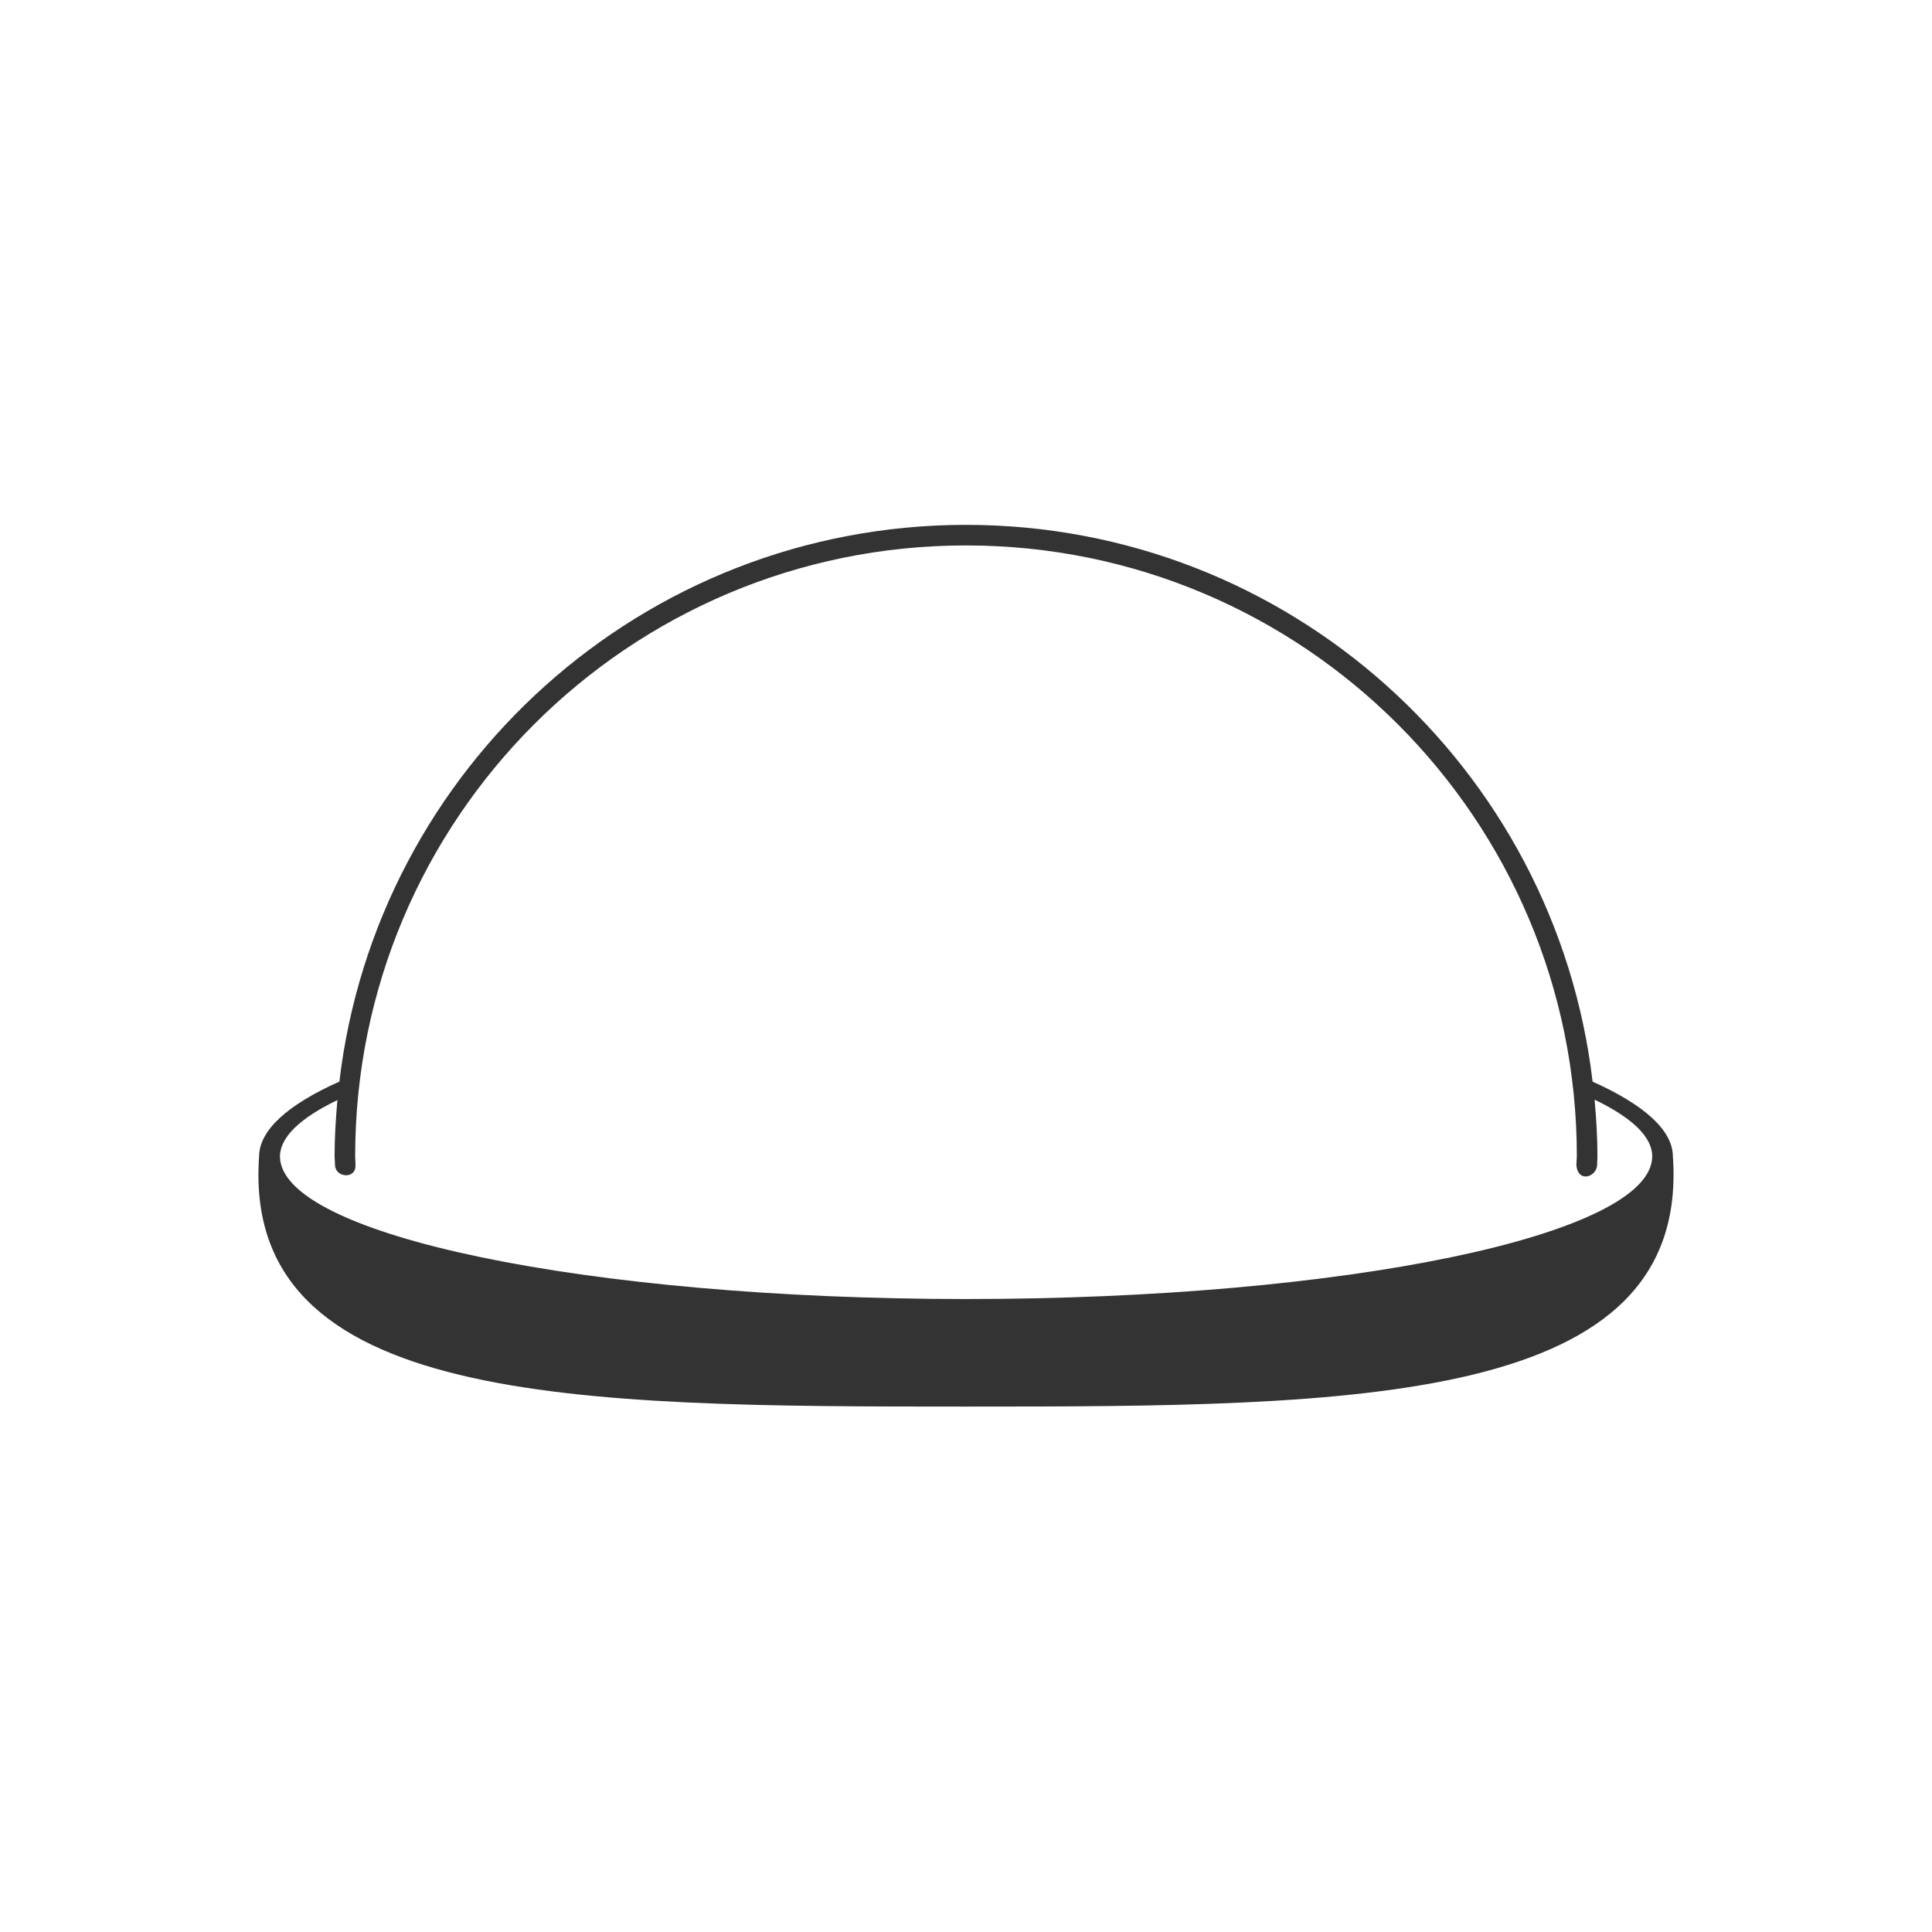 <svg width="48" height="48" viewBox="0 0 48 48" fill="none" xmlns="http://www.w3.org/2000/svg">
<path fill-rule="evenodd" clip-rule="evenodd" d="M24 13.04C15.965 13.04 9.351 19.084 8.432 26.872C7.147 27.445 6.444 28.079 6.437 28.727C6 34.914 14.285 34.946 23.984 34.946C33.684 34.946 42 34.915 41.562 28.727C41.557 28.08 40.849 27.447 39.568 26.873C38.65 19.085 32.035 13.04 24 13.04L24 13.04ZM24 13.551C32.381 13.551 39.176 20.346 39.176 28.727C39.172 28.802 39.169 28.876 39.164 28.95C39.209 29.399 39.662 29.239 39.68 28.95C39.683 28.876 39.685 28.802 39.688 28.727C39.688 28.252 39.659 27.785 39.617 27.321C40.541 27.765 41.048 28.242 41.049 28.727C41.049 30.686 33.416 32.274 24.002 32.274C14.587 32.274 6.955 30.686 6.955 28.727C6.962 28.246 7.466 27.772 8.383 27.331C8.342 27.792 8.313 28.256 8.313 28.727C8.316 28.802 8.32 28.876 8.324 28.95C8.331 29.253 8.841 29.31 8.832 28.95C8.829 28.876 8.826 28.802 8.824 28.727C8.824 20.346 15.619 13.551 24 13.551H24Z" fill="#333333"/>
</svg>
